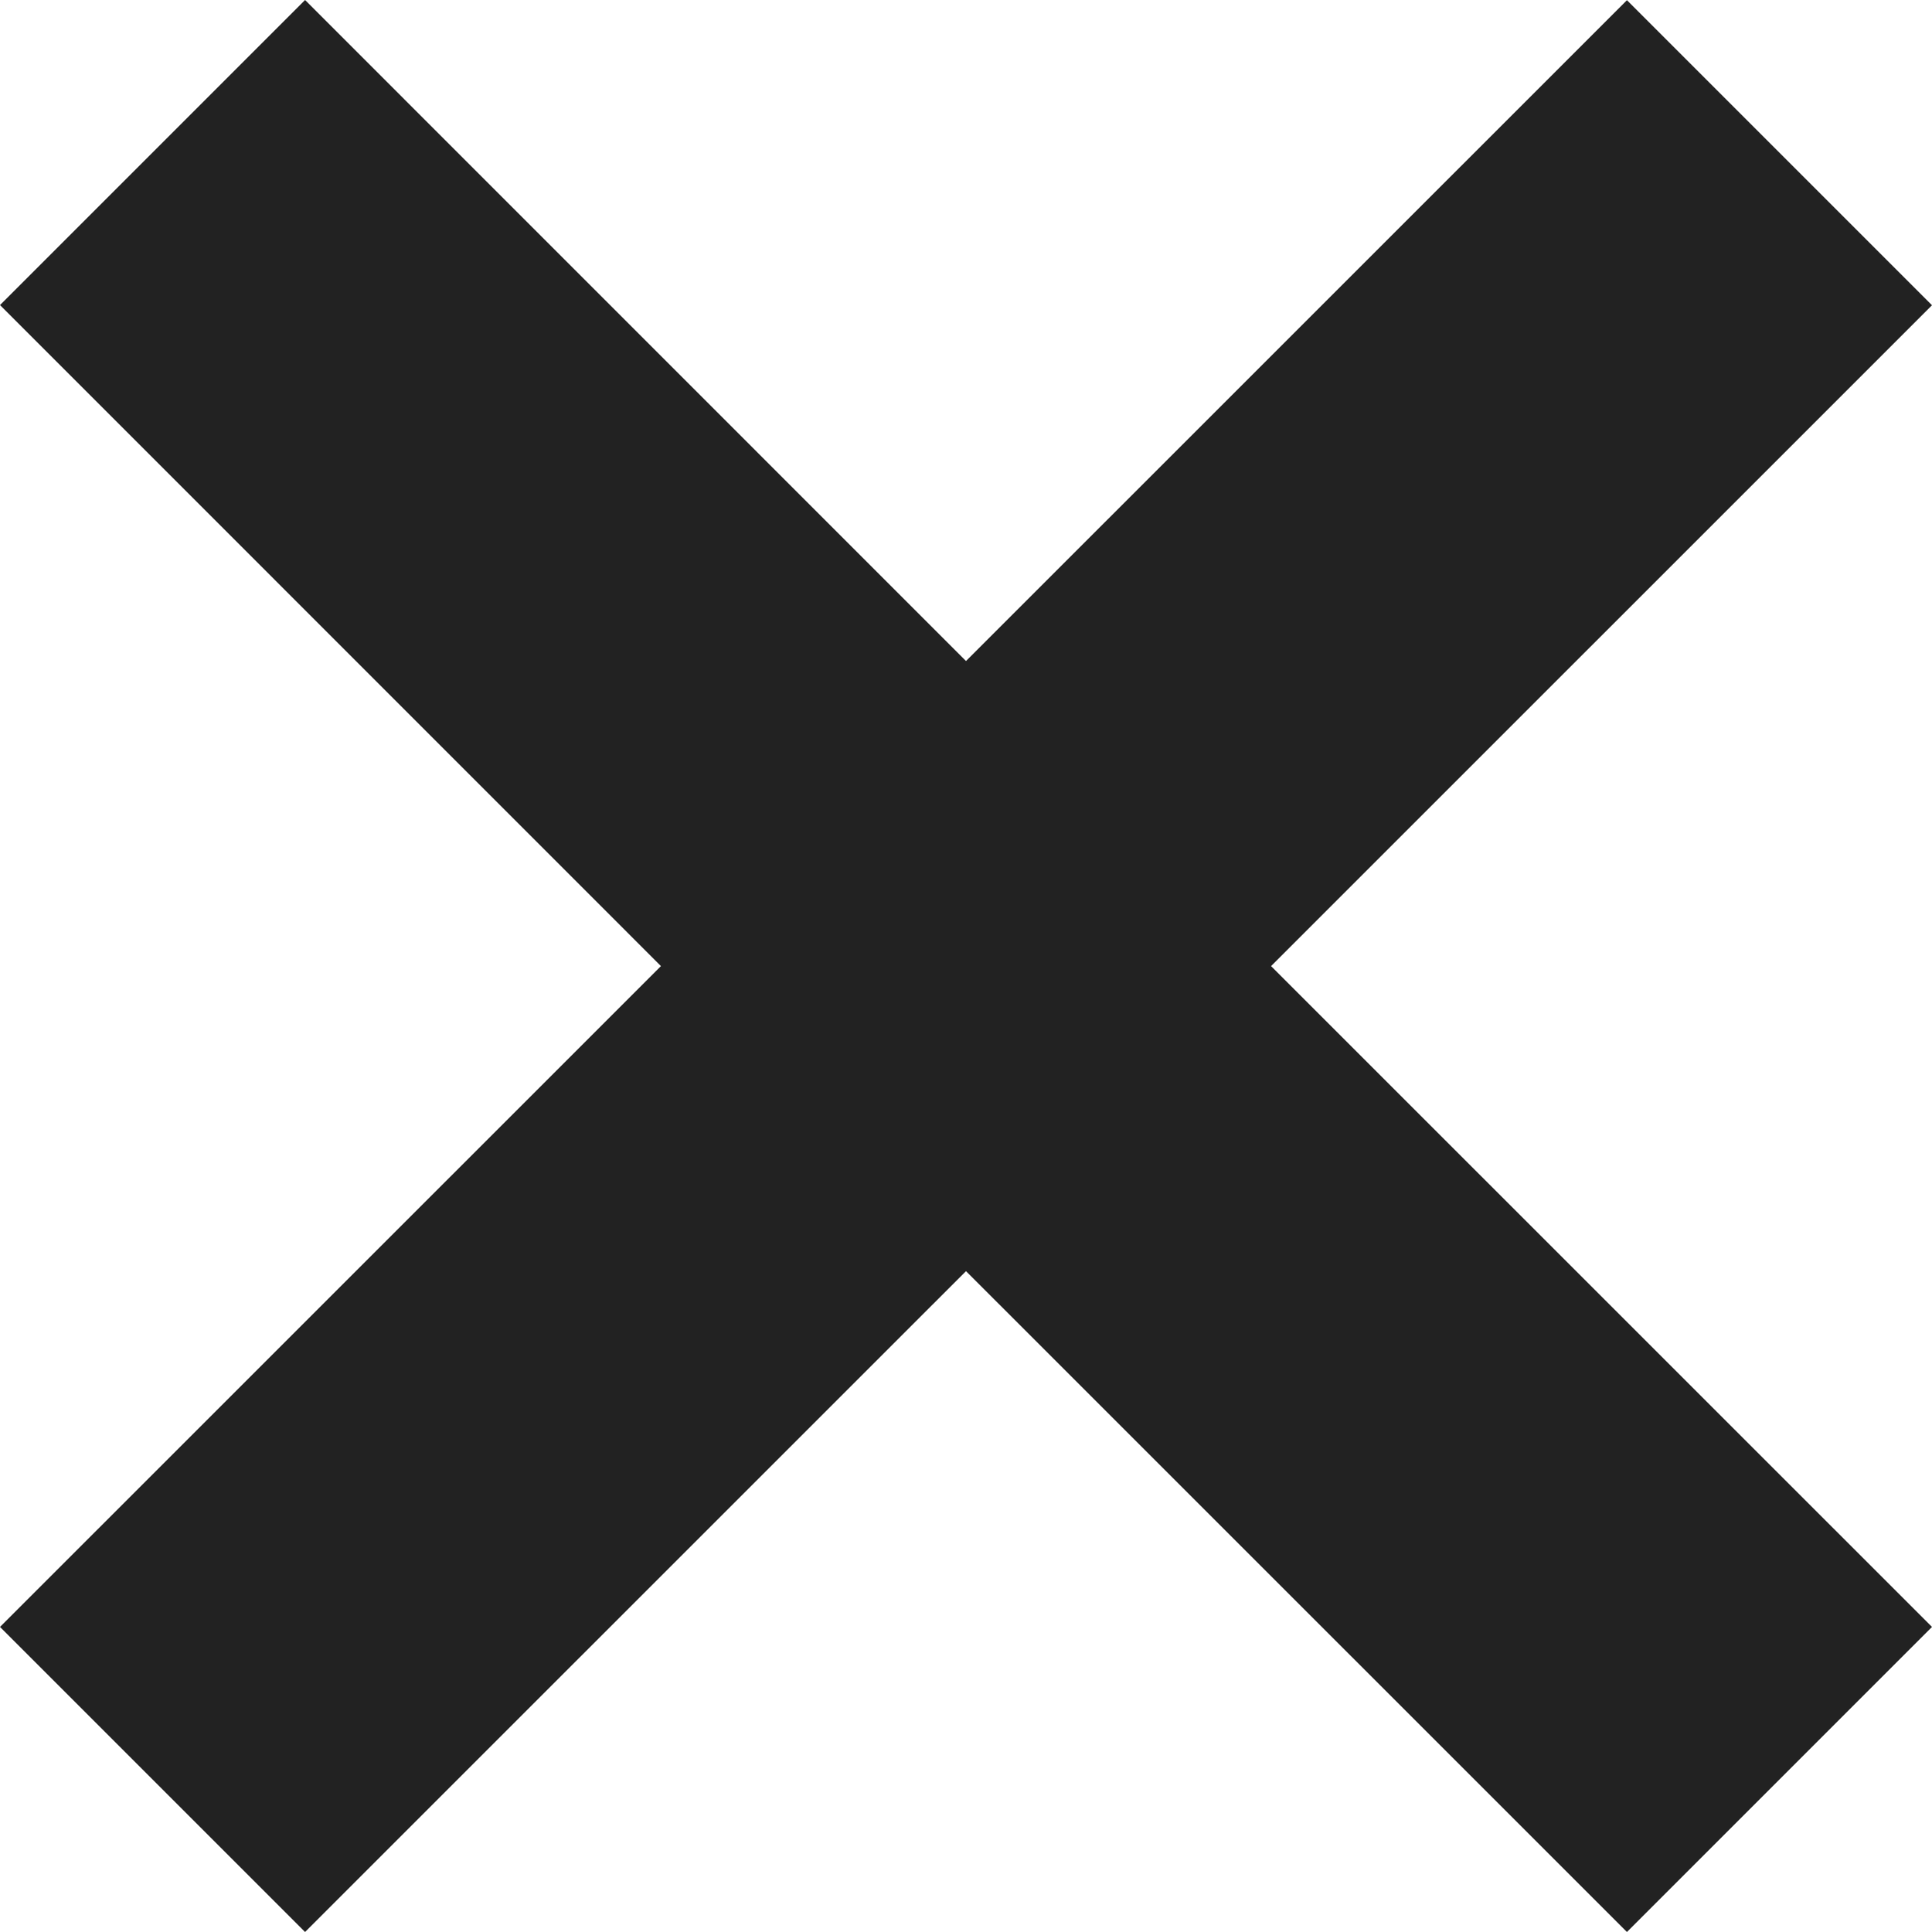 <?xml version="1.0" encoding="utf-8"?>
<!-- Generator: Adobe Illustrator 17.0.0, SVG Export Plug-In . SVG Version: 6.00 Build 0)  -->
<!DOCTYPE svg PUBLIC "-//W3C//DTD SVG 1.1//EN" "http://www.w3.org/Graphics/SVG/1.1/DTD/svg11.dtd">
<svg version="1.1" id="Layer_1" xmlns="http://www.w3.org/2000/svg" xmlns:xlink="http://www.w3.org/1999/xlink" x="0px" y="0px"
	 width="20px" height="20px" viewBox="0 0 20 20" enable-background="new 0 0 20 20" xml:space="preserve">
<path fill="#222222" d="M3.158,0L0,3.158l6.842,6.843L0,16.842L3.158,20L10,13.159L16.842,20L20,16.842l-6.842-6.841L20,3.16
	l-3.158-3.158L10,6.843L3.158,0z"/>
</svg>
